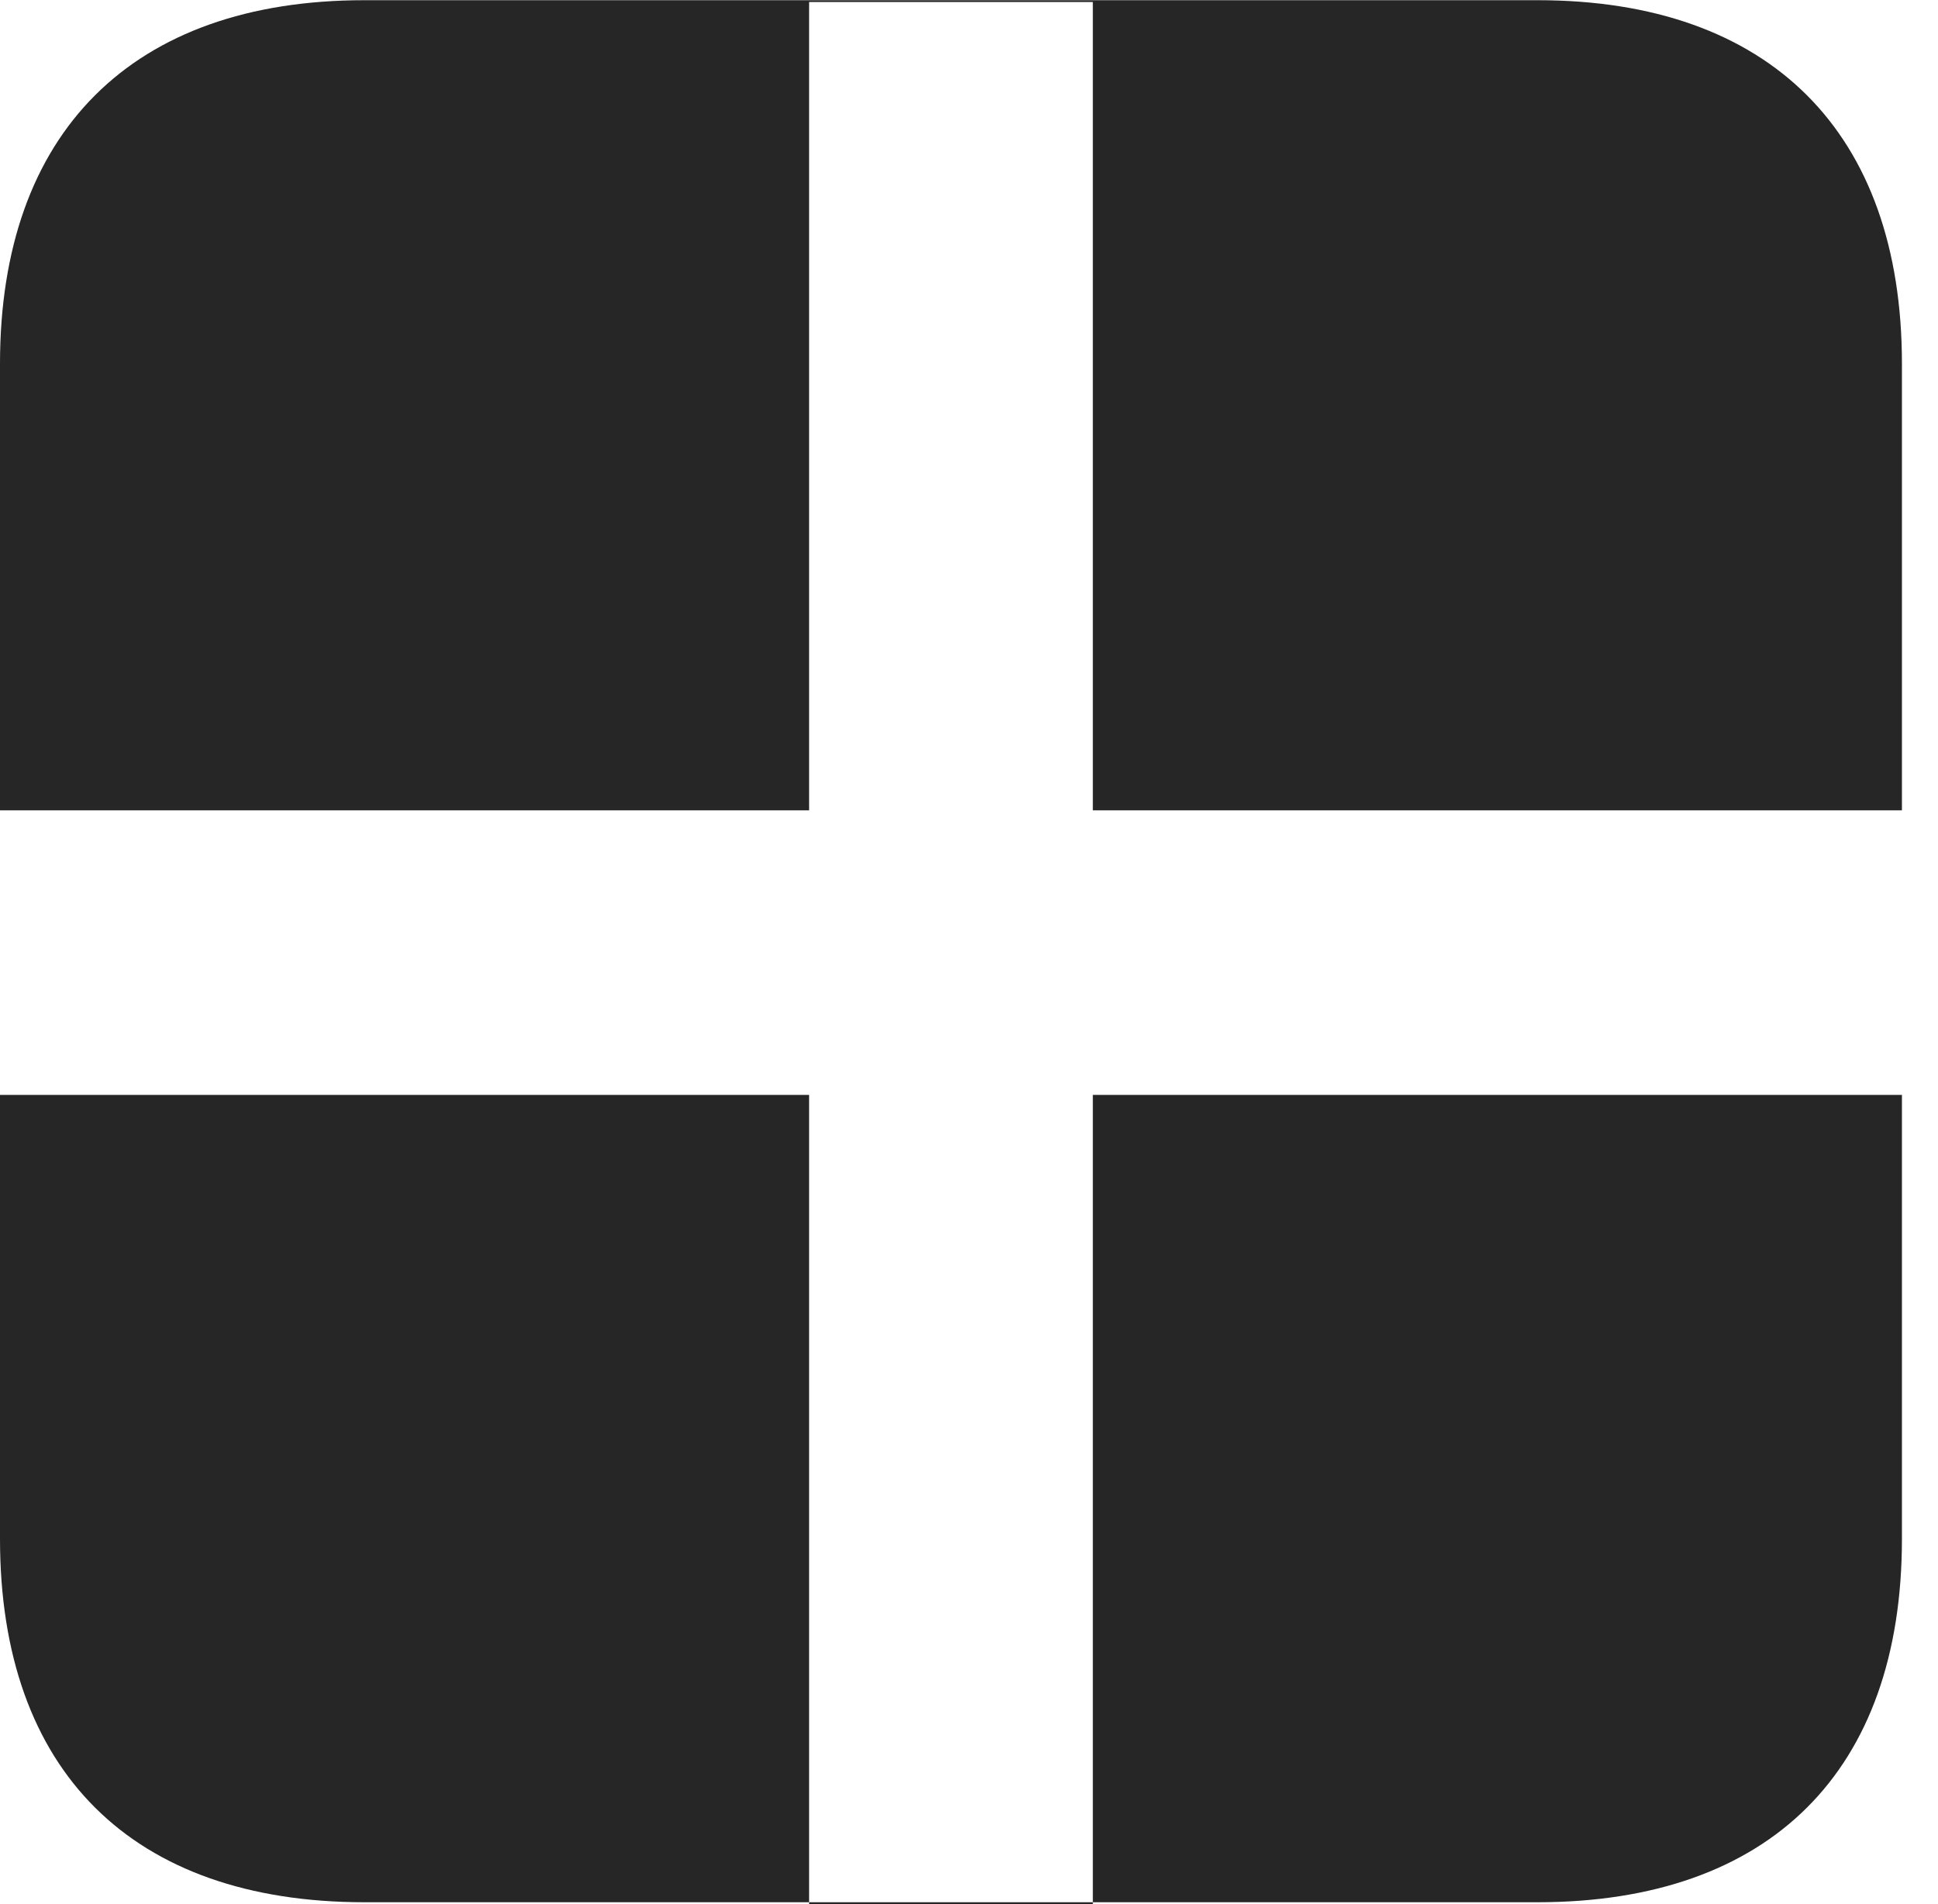 <?xml version="1.0" encoding="UTF-8"?>
<!--Generator: Apple Native CoreSVG 326-->
<!DOCTYPE svg PUBLIC "-//W3C//DTD SVG 1.1//EN" "http://www.w3.org/Graphics/SVG/1.1/DTD/svg11.dtd">
<svg version="1.1" xmlns="http://www.w3.org/2000/svg" xmlns:xlink="http://www.w3.org/1999/xlink"
       viewBox="0 0 19.399 19.058">
       <g>
              <rect height="19.058" opacity="0" width="19.399" x="0" y="0" />
              <path d="M0 10.959L0 8.111L8.099 8.111L8.099 0.02L10.939 0.02L10.939 8.111L19.038 8.111L19.038 10.959L10.939 10.959L10.939 19.058L8.099 19.058L8.099 10.959ZM3.648 19.04L15.39 19.04C17.716 19.04 19.038 17.729 19.038 15.403L19.038 3.641C19.038 1.324 17.716 0.002 15.39 0.002L3.648 0.002C1.324 0.002 0 1.324 0 3.641L0 15.403C0 17.729 1.324 19.04 3.648 19.04Z"
                     fill="currentColor" fill-opacity="0.85" />
       </g>
</svg>
